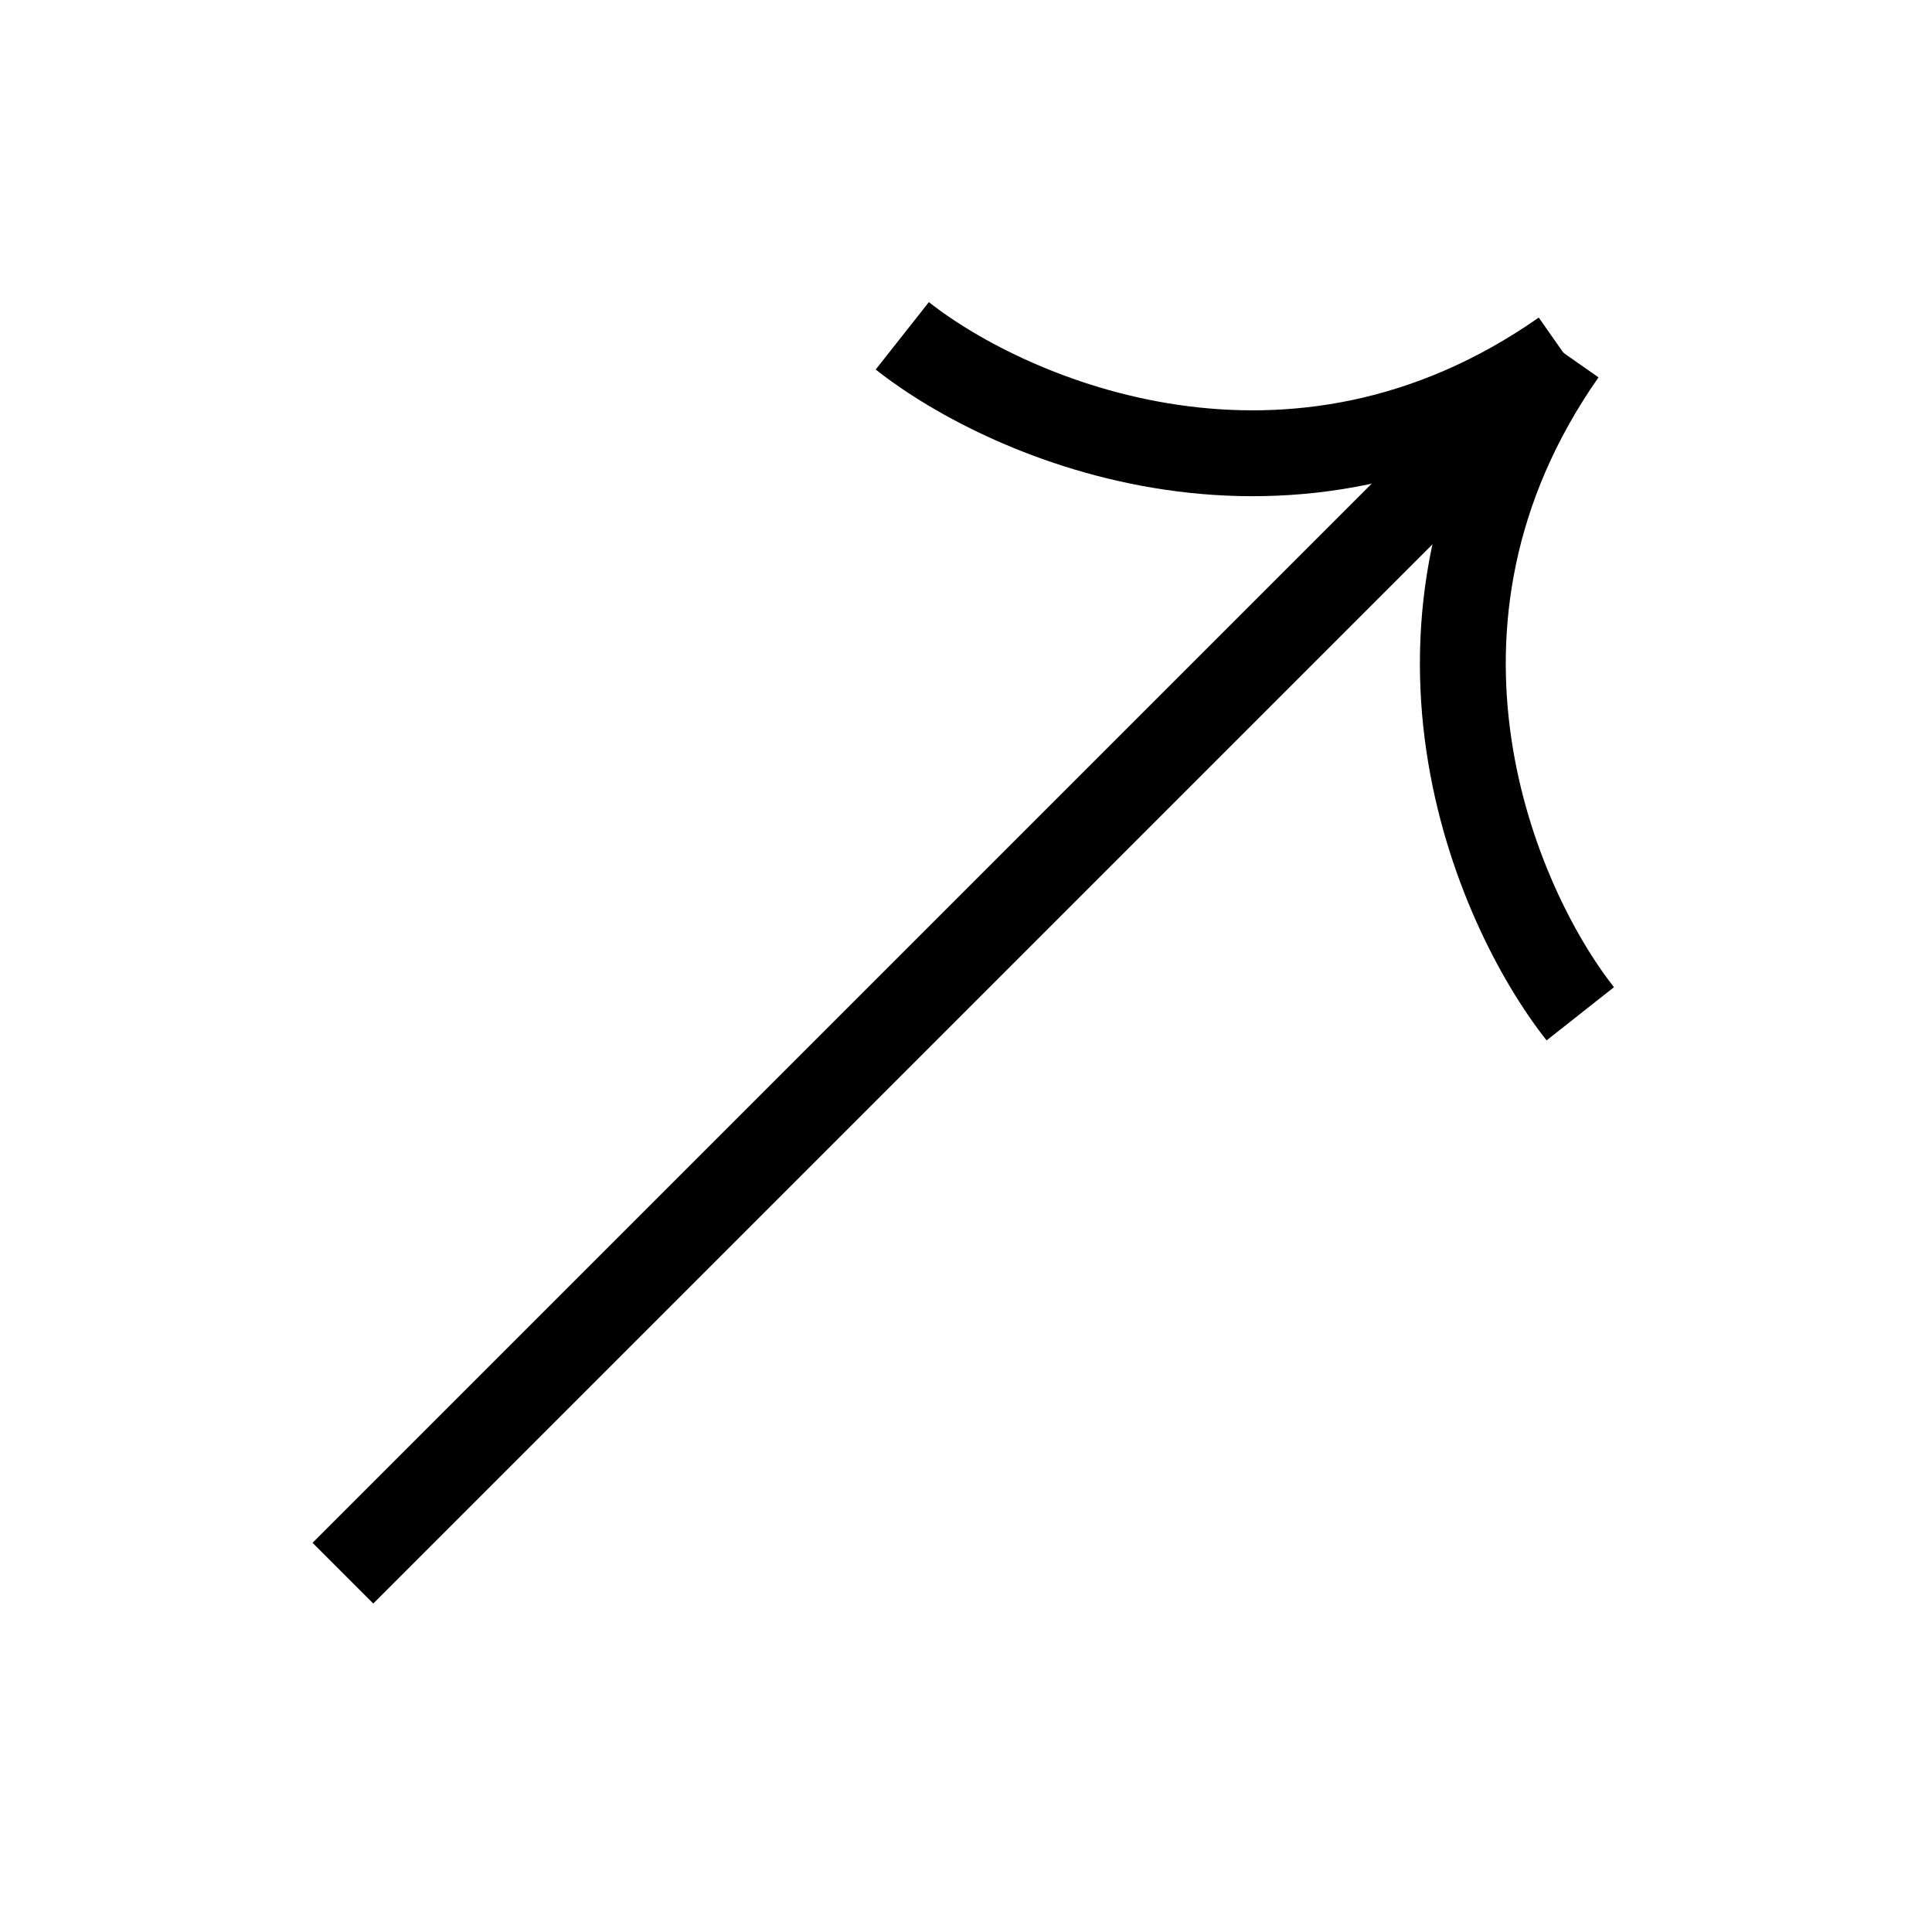 <svg width="45" height="45" viewBox="0 0 45 45" fill="none" xmlns="http://www.w3.org/2000/svg">
<path d="M36.413 8.216L7.987 36.642" stroke="black" stroke-width="2"/>
<path d="M36.808 23.613C34.834 21.113 31.992 14.533 36.413 8.216" stroke="black" stroke-width="2"/>
<path d="M21.016 7.822C23.517 9.796 30.097 12.638 36.414 8.216" stroke="black" stroke-width="2"/>
</svg>
